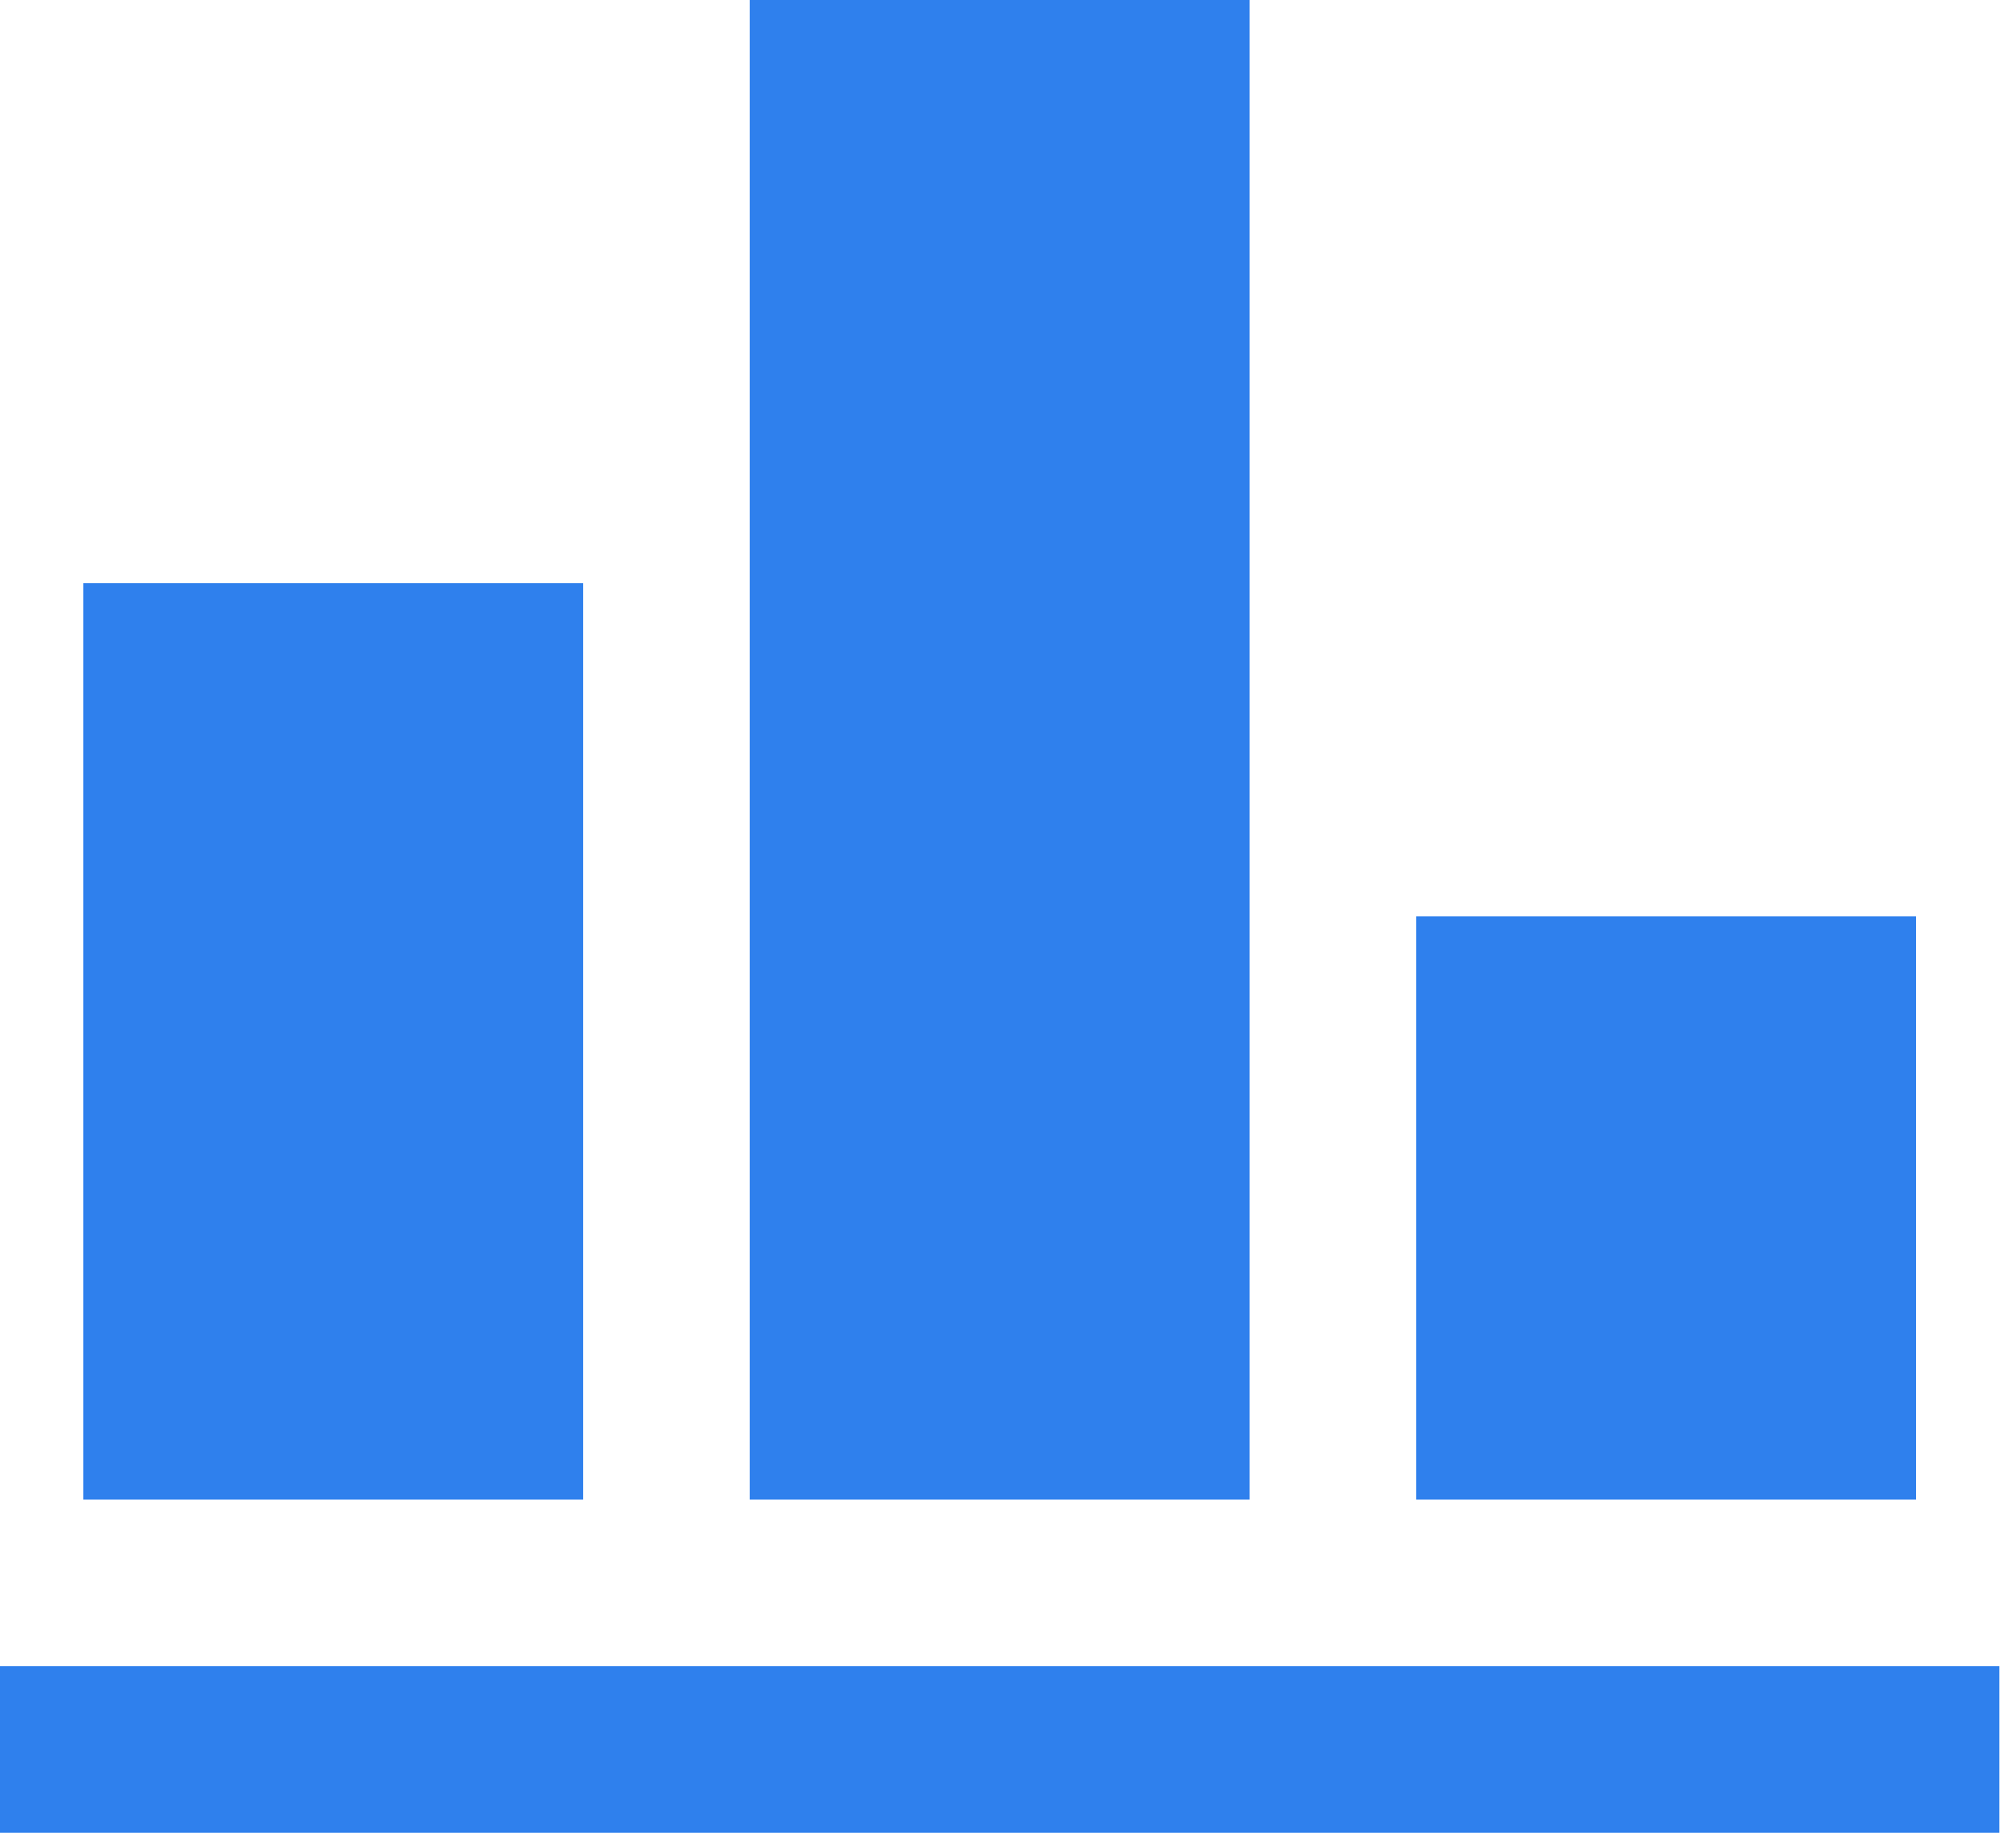 <svg width="110" height="100" viewBox="0 0 110 100" fill="none" xmlns="http://www.w3.org/2000/svg">
<rect width="109.091" height="100" fill="black" fill-opacity="0"/>
<path d="M31.818 81.818H4.545V31.818H31.818V81.818ZM68.182 0H40.909V81.818H68.182V0ZM104.545 50H77.273V81.818H104.545V50ZM109.091 90.909H0V100H109.091V90.909Z" fill="#2F80ED"/>
</svg>
